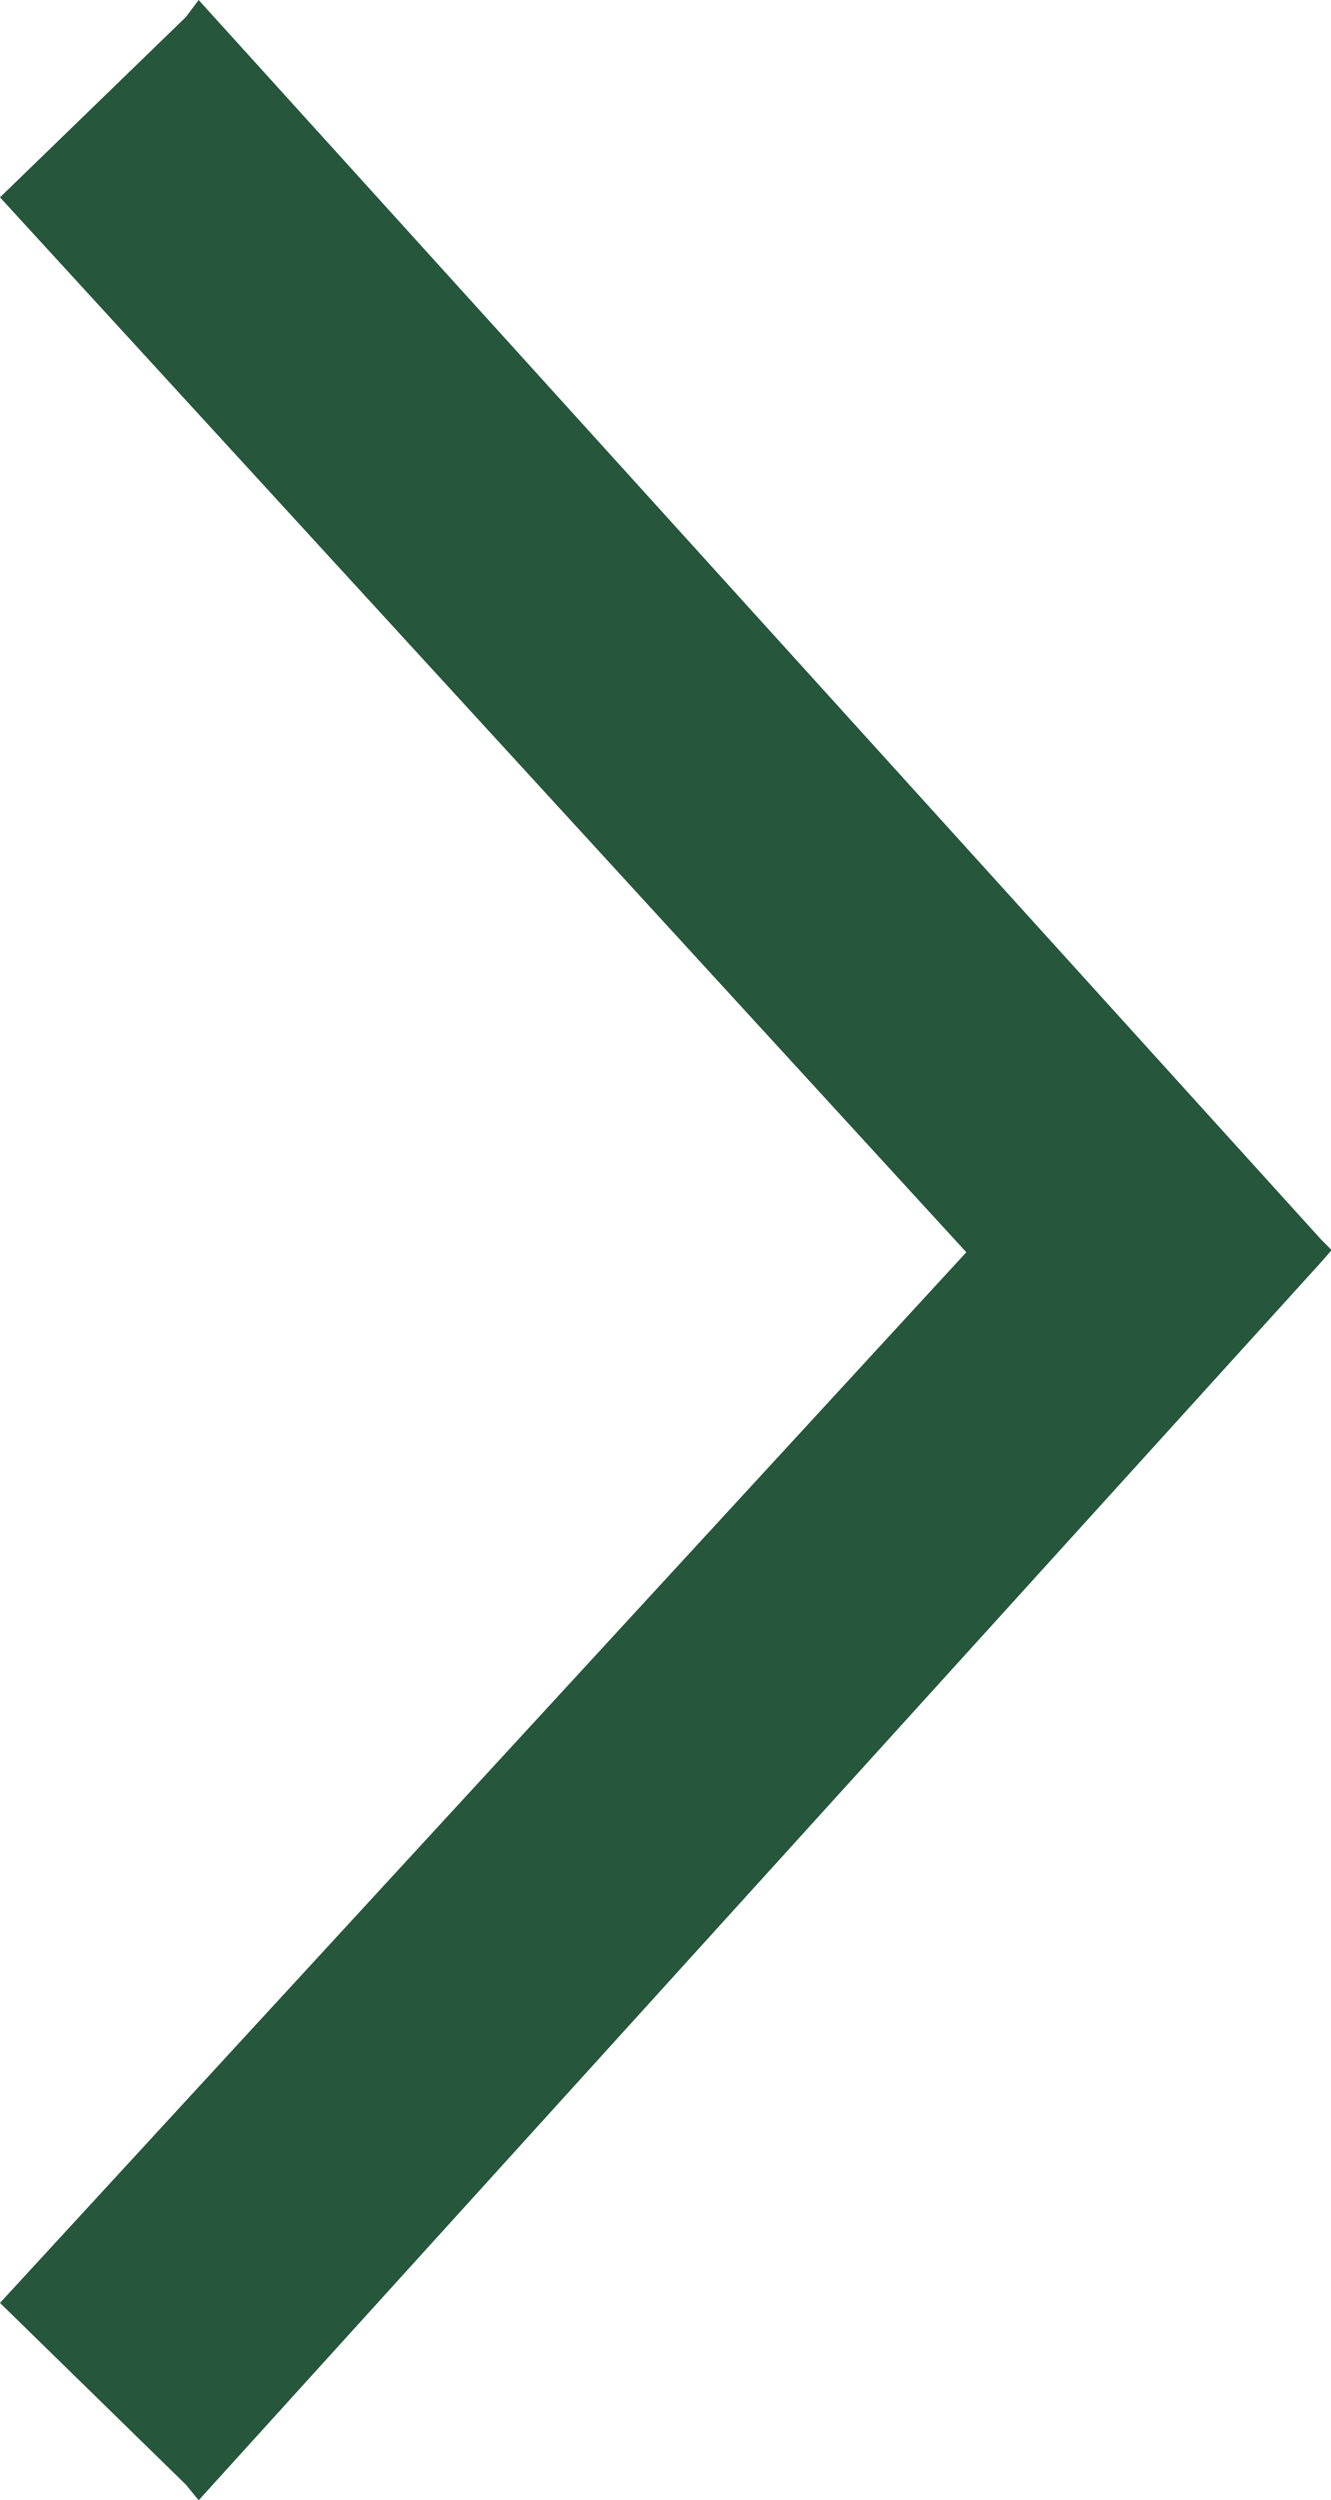 <svg data-name="Layer 1" xmlns="http://www.w3.org/2000/svg" viewBox="0 0 9.38 17.61"><title>arrow-nopost</title><path fill="#26563b" d="M6.81 8.82L0 16.22l1.31 1.28.09.11 7.91-8.72.07-.08V8.8l-.07-.07L1.4 0l-.09.12L0 1.39l6.81 7.43z"/></svg>